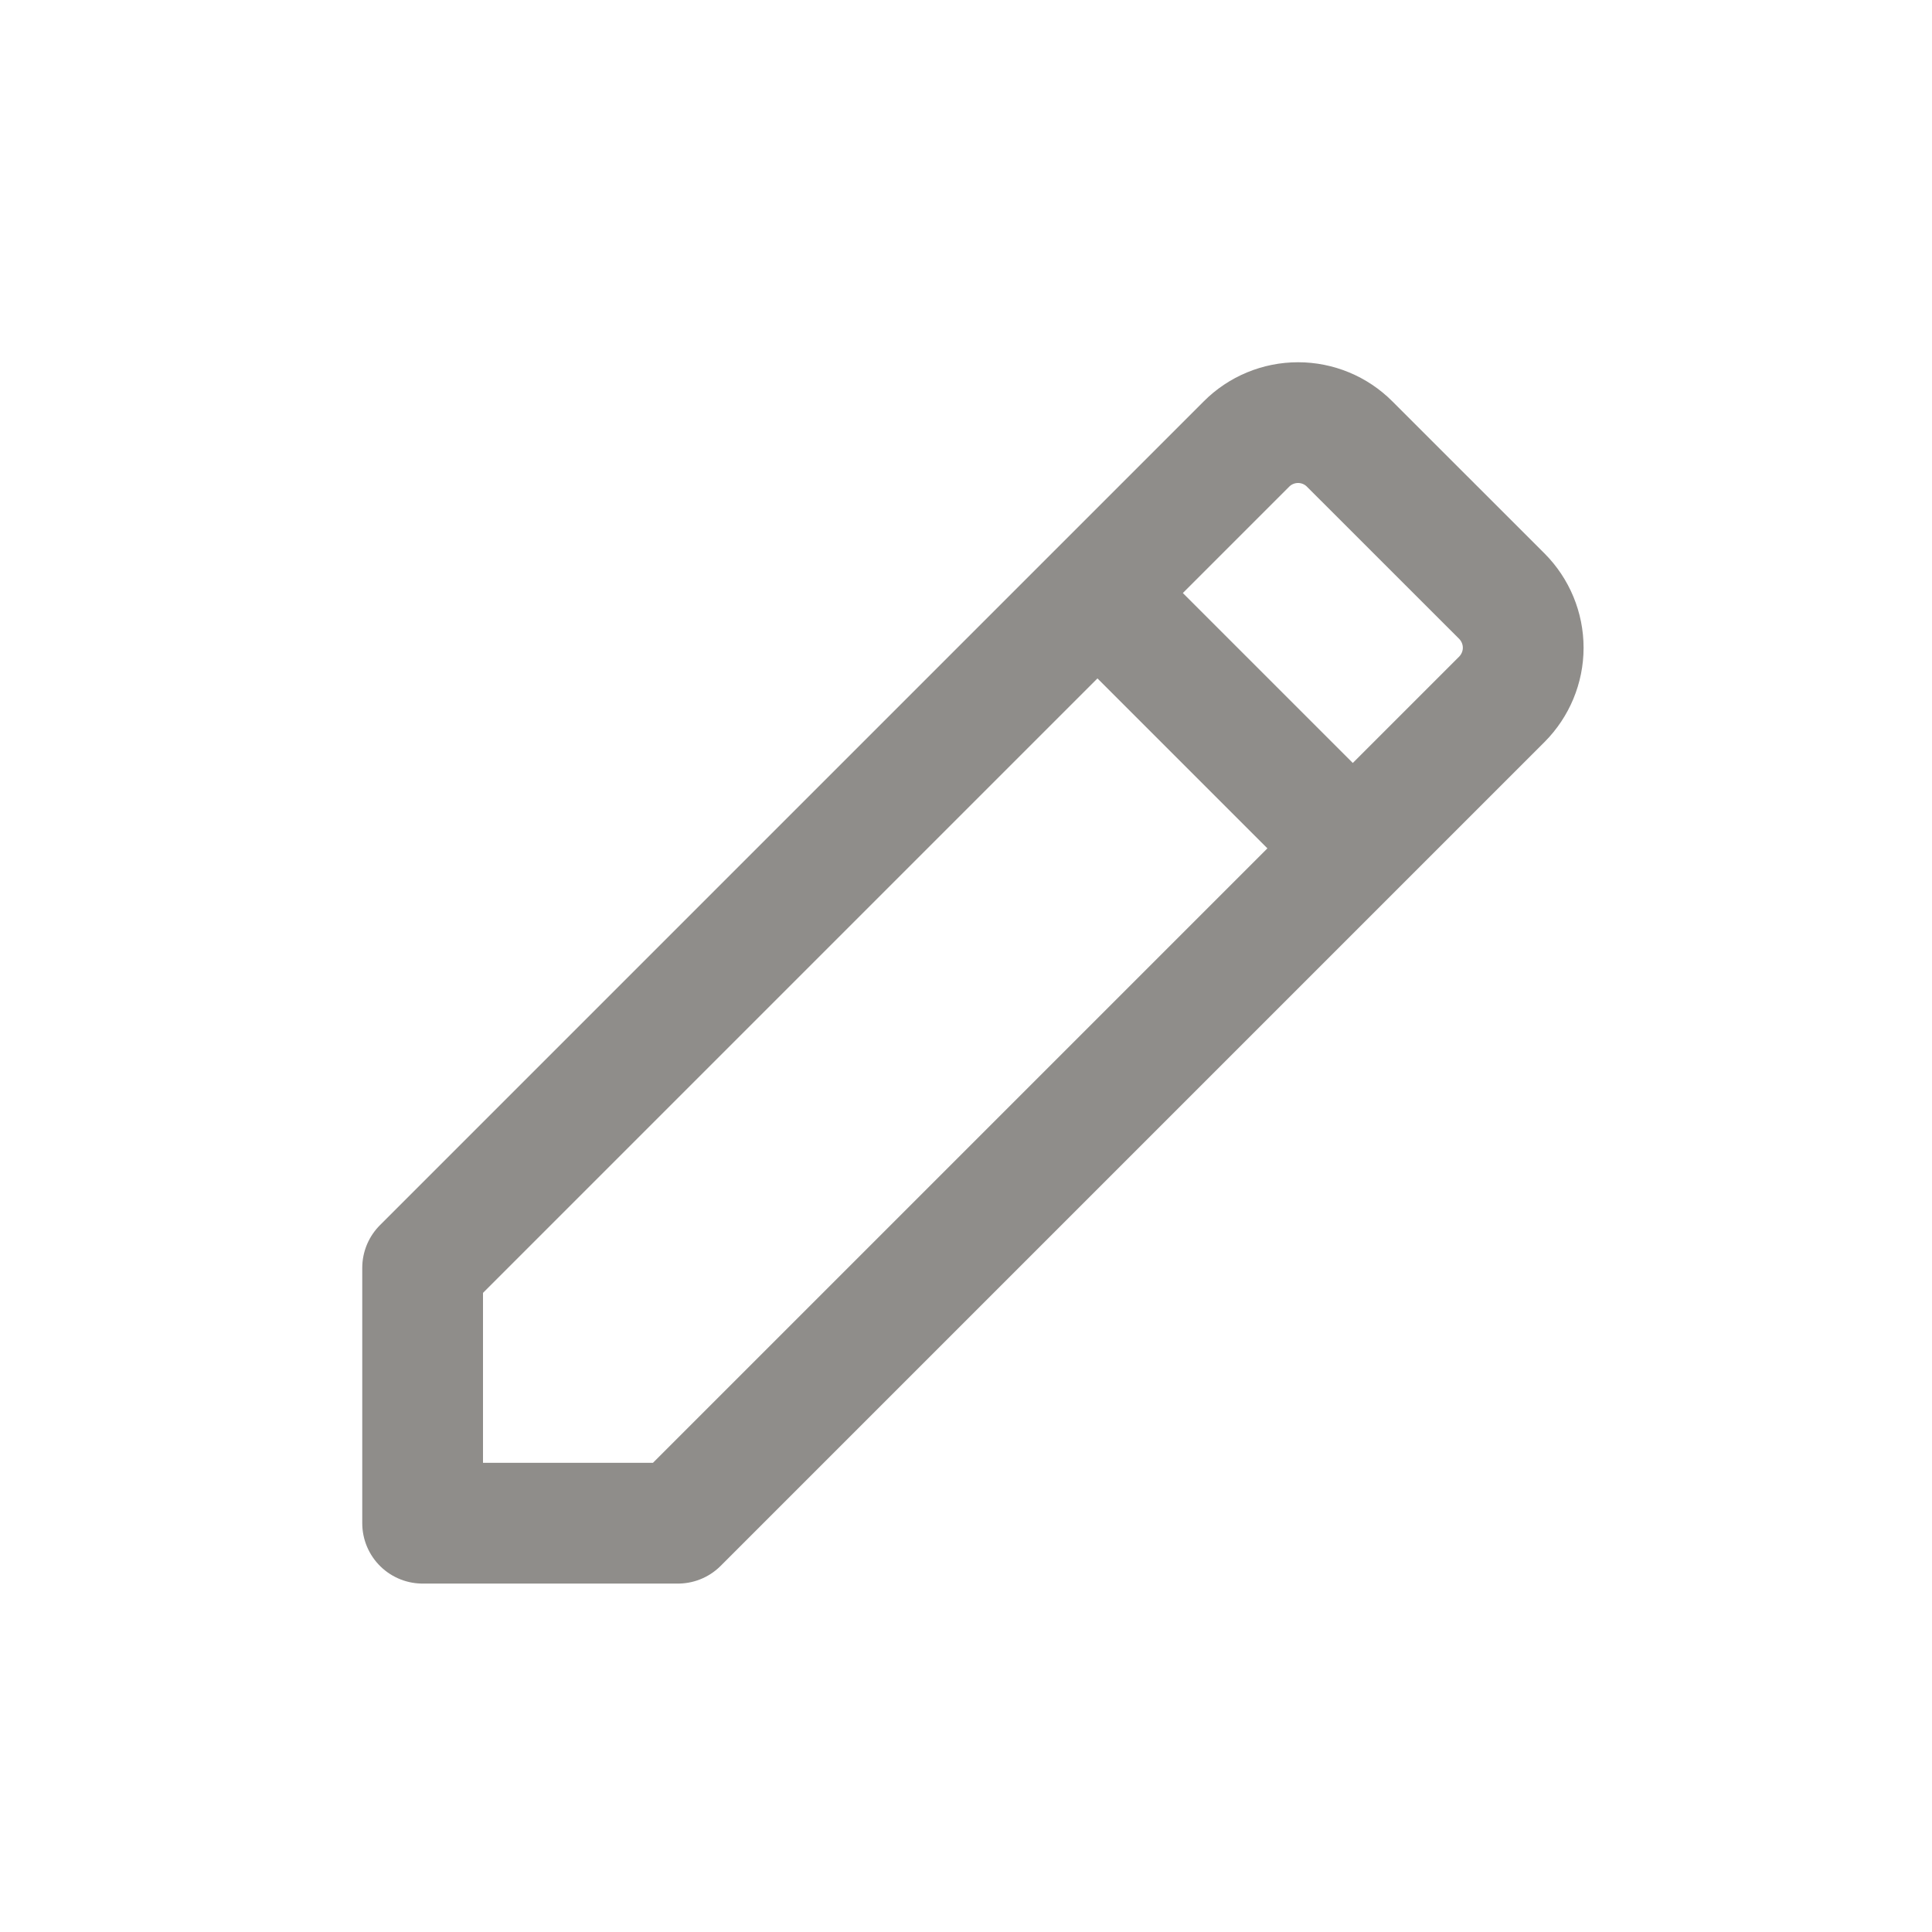 <svg width="32" height="32" viewBox="0 0 32 32" fill="none" xmlns="http://www.w3.org/2000/svg">
<path d="M18.479 10.124L22.104 13.749M7 25.229V21L20.646 7.354C20.872 7.127 21.18 7 21.5 7C21.82 7 22.128 7.127 22.354 7.354L24.875 9.874C25.101 10.101 25.229 10.408 25.229 10.729C25.229 11.049 25.101 11.356 24.875 11.583L11.229 25.229H7Z" stroke="#8F8D8A" stroke-width="2" stroke-linecap="round" stroke-linejoin="round"/>
</svg>
